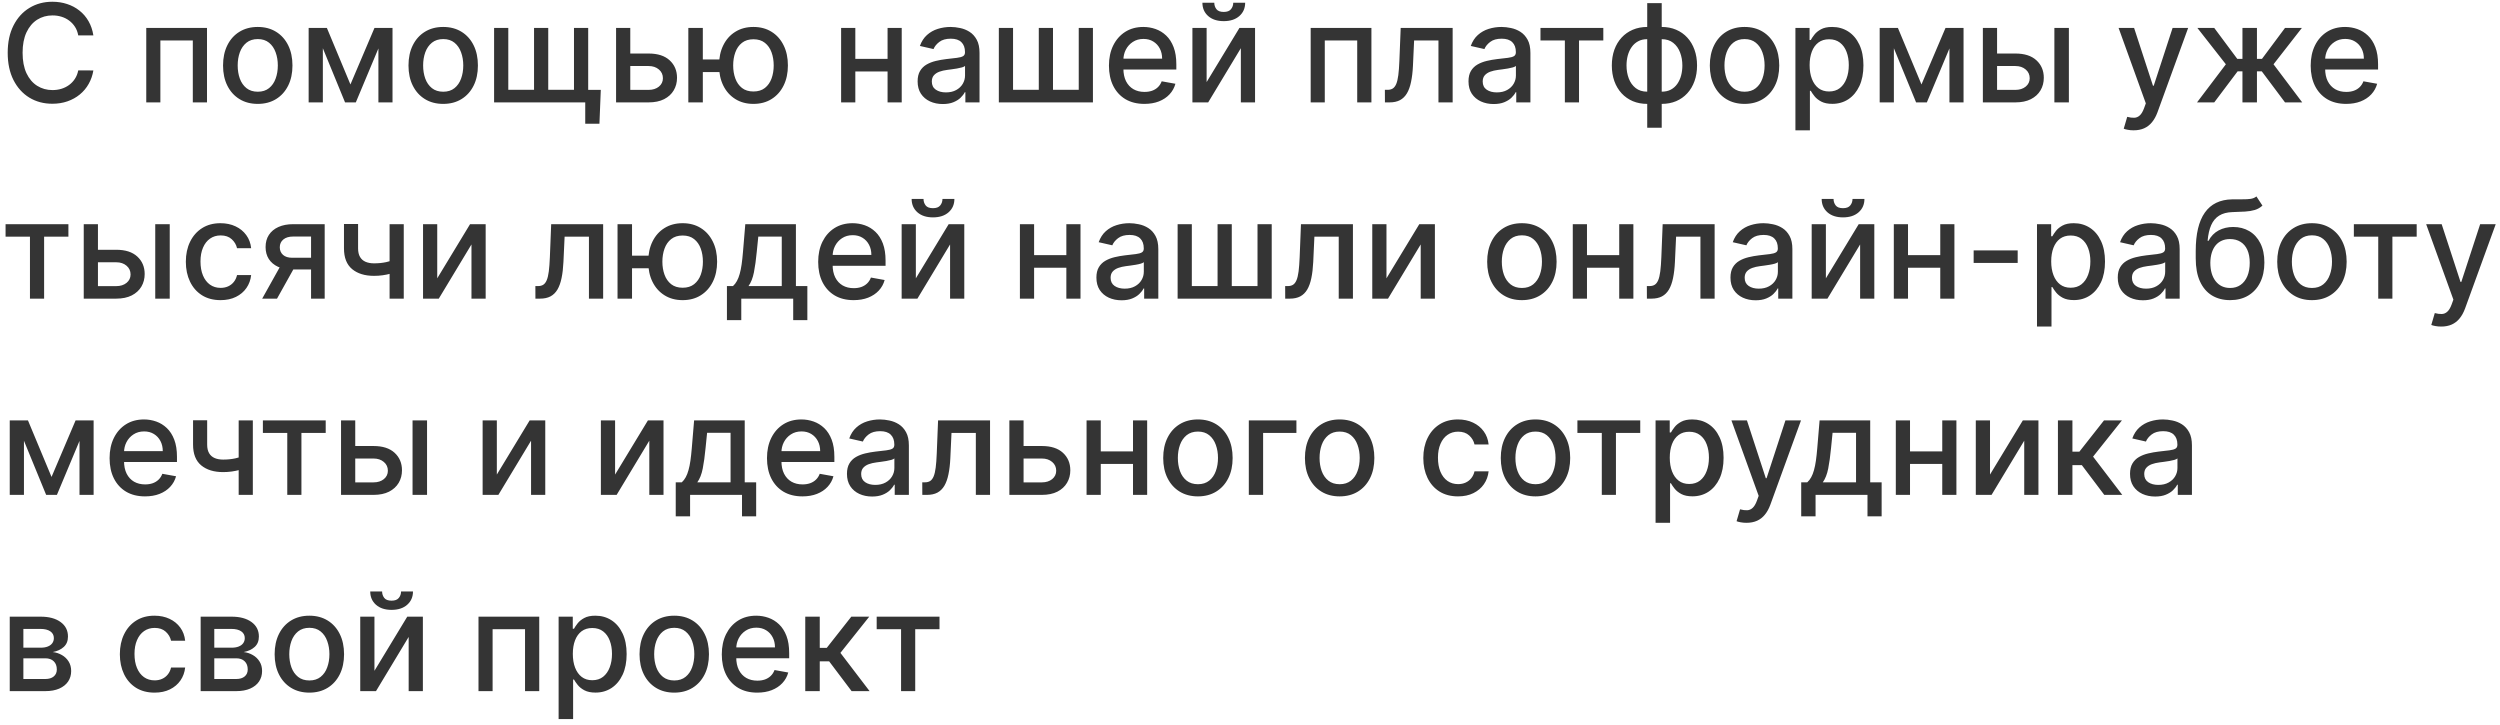 <svg width="293" height="85" viewBox="0 0 293 85" fill="none" xmlns="http://www.w3.org/2000/svg">
<path d="M10.943 4.148H9.17C9.102 3.769 8.975 3.436 8.79 3.148C8.604 2.86 8.377 2.616 8.108 2.415C7.839 2.214 7.538 2.062 7.205 1.96C6.875 1.858 6.525 1.807 6.153 1.807C5.483 1.807 4.883 1.975 4.352 2.312C3.826 2.65 3.409 3.144 3.102 3.795C2.799 4.447 2.648 5.242 2.648 6.182C2.648 7.129 2.799 7.928 3.102 8.58C3.409 9.231 3.828 9.723 4.358 10.057C4.888 10.39 5.485 10.557 6.148 10.557C6.515 10.557 6.864 10.508 7.193 10.409C7.527 10.307 7.828 10.157 8.097 9.96C8.366 9.763 8.593 9.523 8.778 9.239C8.968 8.951 9.098 8.621 9.17 8.25L10.943 8.256C10.848 8.828 10.665 9.354 10.392 9.835C10.123 10.312 9.777 10.725 9.352 11.074C8.932 11.419 8.451 11.686 7.909 11.875C7.367 12.064 6.777 12.159 6.136 12.159C5.129 12.159 4.231 11.921 3.443 11.443C2.655 10.962 2.034 10.275 1.58 9.381C1.129 8.487 0.903 7.42 0.903 6.182C0.903 4.939 1.131 3.873 1.585 2.983C2.04 2.089 2.661 1.403 3.449 0.926C4.237 0.445 5.133 0.205 6.136 0.205C6.754 0.205 7.33 0.294 7.864 0.472C8.402 0.646 8.884 0.903 9.312 1.244C9.741 1.581 10.095 1.994 10.375 2.483C10.655 2.968 10.845 3.523 10.943 4.148ZM17.142 12V3.273H24.261V12H22.597V4.739H18.796V12H17.142ZM30.209 12.176C29.391 12.176 28.677 11.989 28.067 11.614C27.457 11.239 26.983 10.714 26.646 10.04C26.309 9.366 26.141 8.578 26.141 7.676C26.141 6.771 26.309 5.979 26.646 5.301C26.983 4.623 27.457 4.097 28.067 3.722C28.677 3.347 29.391 3.159 30.209 3.159C31.027 3.159 31.741 3.347 32.351 3.722C32.961 4.097 33.434 4.623 33.771 5.301C34.108 5.979 34.277 6.771 34.277 7.676C34.277 8.578 34.108 9.366 33.771 10.04C33.434 10.714 32.961 11.239 32.351 11.614C31.741 11.989 31.027 12.176 30.209 12.176ZM30.215 10.75C30.745 10.75 31.184 10.61 31.533 10.329C31.881 10.049 32.139 9.676 32.305 9.21C32.476 8.744 32.561 8.231 32.561 7.67C32.561 7.114 32.476 6.602 32.305 6.136C32.139 5.667 31.881 5.29 31.533 5.006C31.184 4.722 30.745 4.58 30.215 4.58C29.68 4.58 29.237 4.722 28.885 5.006C28.537 5.29 28.277 5.667 28.107 6.136C27.94 6.602 27.857 7.114 27.857 7.67C27.857 8.231 27.94 8.744 28.107 9.21C28.277 9.676 28.537 10.049 28.885 10.329C29.237 10.61 29.68 10.75 30.215 10.75ZM41.071 9.898L43.889 3.273H45.355L41.702 12H40.44L36.861 3.273H38.31L41.071 9.898ZM37.838 3.273V12H36.173V3.273H37.838ZM44.349 12V3.273H46.003V12H44.349ZM51.943 12.176C51.125 12.176 50.411 11.989 49.801 11.614C49.191 11.239 48.718 10.714 48.381 10.04C48.044 9.366 47.875 8.578 47.875 7.676C47.875 6.771 48.044 5.979 48.381 5.301C48.718 4.623 49.191 4.097 49.801 3.722C50.411 3.347 51.125 3.159 51.943 3.159C52.761 3.159 53.475 3.347 54.085 3.722C54.695 4.097 55.169 4.623 55.506 5.301C55.843 5.979 56.011 6.771 56.011 7.676C56.011 8.578 55.843 9.366 55.506 10.04C55.169 10.714 54.695 11.239 54.085 11.614C53.475 11.989 52.761 12.176 51.943 12.176ZM51.949 10.75C52.479 10.75 52.919 10.61 53.267 10.329C53.615 10.049 53.873 9.676 54.04 9.21C54.21 8.744 54.295 8.231 54.295 7.67C54.295 7.114 54.21 6.602 54.04 6.136C53.873 5.667 53.615 5.29 53.267 5.006C52.919 4.722 52.479 4.58 51.949 4.58C51.415 4.58 50.972 4.722 50.619 5.006C50.271 5.29 50.011 5.667 49.841 6.136C49.674 6.602 49.591 7.114 49.591 7.67C49.591 8.231 49.674 8.744 49.841 9.21C50.011 9.676 50.271 10.049 50.619 10.329C50.972 10.61 51.415 10.75 51.949 10.75ZM70.413 10.534L70.254 14.5H68.59V12H67.504V10.534H70.413ZM57.908 3.273H59.572V10.528H62.59V3.273H64.254V10.528H67.271V3.273H68.936V12H57.908V3.273ZM73.483 6.273H76.017C77.085 6.273 77.907 6.538 78.483 7.068C79.059 7.598 79.347 8.282 79.347 9.119C79.347 9.665 79.218 10.155 78.96 10.591C78.703 11.027 78.326 11.371 77.829 11.625C77.333 11.875 76.729 12 76.017 12H72.204V3.273H73.869V10.534H76.017C76.506 10.534 76.907 10.407 77.222 10.153C77.536 9.896 77.693 9.568 77.693 9.17C77.693 8.75 77.536 8.407 77.222 8.142C76.907 7.873 76.506 7.739 76.017 7.739H73.483V6.273ZM85.644 6.966V8.443H80.99V6.966H85.644ZM82.371 3.273V12H80.672V3.273H82.371ZM88.303 12.176C87.492 12.176 86.784 11.987 86.178 11.608C85.572 11.229 85.102 10.703 84.769 10.028C84.435 9.35 84.269 8.564 84.269 7.67C84.269 6.769 84.435 5.981 84.769 5.307C85.102 4.629 85.572 4.102 86.178 3.727C86.784 3.348 87.492 3.159 88.303 3.159C89.117 3.159 89.825 3.348 90.428 3.727C91.034 4.102 91.503 4.629 91.837 5.307C92.174 5.981 92.342 6.769 92.342 7.67C92.342 8.564 92.174 9.35 91.837 10.028C91.503 10.703 91.034 11.229 90.428 11.608C89.825 11.987 89.117 12.176 88.303 12.176ZM88.303 10.722C88.852 10.722 89.301 10.583 89.649 10.307C90.001 10.027 90.261 9.655 90.428 9.193C90.594 8.731 90.678 8.223 90.678 7.67C90.678 7.114 90.594 6.604 90.428 6.142C90.261 5.676 90.001 5.303 89.649 5.023C89.301 4.742 88.852 4.602 88.303 4.602C87.757 4.602 87.308 4.742 86.956 5.023C86.604 5.303 86.344 5.676 86.178 6.142C86.011 6.604 85.928 7.114 85.928 7.67C85.928 8.223 86.011 8.731 86.178 9.193C86.344 9.655 86.604 10.027 86.956 10.307C87.308 10.583 87.757 10.722 88.303 10.722ZM104.494 6.903V8.375H99.767V6.903H104.494ZM100.244 3.273V12H98.579V3.273H100.244ZM105.682 3.273V12H104.023V3.273H105.682ZM110.494 12.193C109.941 12.193 109.441 12.091 108.994 11.886C108.547 11.678 108.193 11.377 107.932 10.983C107.674 10.589 107.545 10.106 107.545 9.534C107.545 9.042 107.64 8.636 107.83 8.318C108.019 8 108.275 7.748 108.597 7.562C108.919 7.377 109.278 7.237 109.676 7.142C110.074 7.047 110.479 6.975 110.892 6.926C111.415 6.866 111.839 6.816 112.165 6.778C112.491 6.737 112.727 6.67 112.875 6.58C113.023 6.489 113.097 6.341 113.097 6.136V6.097C113.097 5.6 112.956 5.216 112.676 4.943C112.4 4.67 111.987 4.534 111.438 4.534C110.866 4.534 110.415 4.661 110.085 4.915C109.759 5.165 109.534 5.443 109.409 5.75L107.812 5.386C108.002 4.856 108.278 4.428 108.642 4.102C109.009 3.773 109.432 3.534 109.909 3.386C110.386 3.235 110.888 3.159 111.415 3.159C111.763 3.159 112.133 3.201 112.523 3.284C112.917 3.364 113.284 3.511 113.625 3.727C113.97 3.943 114.252 4.252 114.472 4.653C114.691 5.051 114.801 5.568 114.801 6.205V12H113.142V10.807H113.074C112.964 11.027 112.799 11.242 112.58 11.454C112.36 11.667 112.078 11.843 111.733 11.983C111.388 12.123 110.975 12.193 110.494 12.193ZM110.864 10.829C111.333 10.829 111.735 10.737 112.068 10.551C112.405 10.366 112.661 10.123 112.835 9.824C113.013 9.521 113.102 9.197 113.102 8.852V7.727C113.042 7.788 112.924 7.845 112.75 7.898C112.58 7.947 112.384 7.991 112.165 8.028C111.945 8.062 111.731 8.095 111.523 8.125C111.314 8.152 111.14 8.174 111 8.193C110.67 8.235 110.369 8.305 110.097 8.403C109.828 8.502 109.612 8.644 109.449 8.83C109.29 9.011 109.21 9.254 109.21 9.557C109.21 9.977 109.366 10.296 109.676 10.511C109.987 10.723 110.383 10.829 110.864 10.829ZM117.064 3.273H118.729V10.528H121.746V3.273H123.411V10.528H126.428V3.273H128.092V12H117.064V3.273ZM134.122 12.176C133.262 12.176 132.522 11.992 131.901 11.625C131.283 11.254 130.806 10.733 130.469 10.062C130.135 9.388 129.969 8.598 129.969 7.693C129.969 6.799 130.135 6.011 130.469 5.33C130.806 4.648 131.276 4.116 131.878 3.733C132.484 3.35 133.192 3.159 134.003 3.159C134.495 3.159 134.973 3.241 135.435 3.403C135.897 3.566 136.312 3.822 136.679 4.17C137.046 4.519 137.336 4.972 137.548 5.528C137.76 6.081 137.866 6.754 137.866 7.545V8.148H130.929V6.875H136.202C136.202 6.428 136.111 6.032 135.929 5.688C135.747 5.339 135.491 5.064 135.162 4.864C134.836 4.663 134.454 4.562 134.014 4.562C133.537 4.562 133.12 4.68 132.764 4.915C132.412 5.146 132.139 5.449 131.946 5.824C131.757 6.195 131.662 6.598 131.662 7.034V8.028C131.662 8.612 131.764 9.108 131.969 9.517C132.177 9.926 132.467 10.239 132.838 10.454C133.209 10.667 133.643 10.773 134.139 10.773C134.461 10.773 134.755 10.727 135.02 10.636C135.285 10.542 135.514 10.402 135.707 10.216C135.901 10.03 136.048 9.801 136.151 9.528L137.759 9.818C137.63 10.292 137.399 10.706 137.065 11.062C136.736 11.415 136.321 11.689 135.821 11.886C135.325 12.079 134.759 12.176 134.122 12.176ZM141.416 9.619L145.263 3.273H147.092V12H145.428V5.648L141.598 12H139.751V3.273H141.416V9.619ZM144.536 0.318H145.933C145.933 0.958 145.706 1.479 145.251 1.881C144.801 2.278 144.191 2.477 143.422 2.477C142.657 2.477 142.049 2.278 141.598 1.881C141.147 1.479 140.922 0.958 140.922 0.318H142.314C142.314 0.602 142.397 0.854 142.564 1.074C142.731 1.29 143.017 1.398 143.422 1.398C143.82 1.398 144.104 1.29 144.274 1.074C144.448 0.858 144.536 0.606 144.536 0.318ZM153.611 12V3.273H160.73V12H159.065V4.739H155.264V12H153.611ZM162.314 12L162.308 10.528H162.621C162.863 10.528 163.066 10.477 163.229 10.375C163.395 10.269 163.532 10.091 163.638 9.841C163.744 9.591 163.825 9.246 163.882 8.807C163.939 8.364 163.981 7.807 164.007 7.136L164.161 3.273H170.251V12H168.587V4.739H165.734L165.598 7.705C165.564 8.424 165.49 9.053 165.376 9.591C165.267 10.129 165.106 10.578 164.893 10.938C164.681 11.294 164.409 11.561 164.075 11.739C163.742 11.913 163.337 12 162.859 12H162.314ZM175.057 12.193C174.504 12.193 174.004 12.091 173.557 11.886C173.11 11.678 172.756 11.377 172.494 10.983C172.237 10.589 172.108 10.106 172.108 9.534C172.108 9.042 172.203 8.636 172.392 8.318C172.581 8 172.837 7.748 173.159 7.562C173.481 7.377 173.841 7.237 174.239 7.142C174.636 7.047 175.042 6.975 175.455 6.926C175.977 6.866 176.402 6.816 176.727 6.778C177.053 6.737 177.29 6.67 177.438 6.58C177.585 6.489 177.659 6.341 177.659 6.136V6.097C177.659 5.6 177.519 5.216 177.239 4.943C176.962 4.67 176.549 4.534 176 4.534C175.428 4.534 174.977 4.661 174.648 4.915C174.322 5.165 174.097 5.443 173.972 5.75L172.375 5.386C172.564 4.856 172.841 4.428 173.205 4.102C173.572 3.773 173.994 3.534 174.472 3.386C174.949 3.235 175.451 3.159 175.977 3.159C176.326 3.159 176.695 3.201 177.085 3.284C177.479 3.364 177.847 3.511 178.188 3.727C178.532 3.943 178.814 4.252 179.034 4.653C179.254 5.051 179.364 5.568 179.364 6.205V12H177.705V10.807H177.636C177.527 11.027 177.362 11.242 177.142 11.454C176.922 11.667 176.64 11.843 176.295 11.983C175.951 12.123 175.538 12.193 175.057 12.193ZM175.426 10.829C175.896 10.829 176.297 10.737 176.631 10.551C176.968 10.366 177.223 10.123 177.398 9.824C177.576 9.521 177.665 9.197 177.665 8.852V7.727C177.604 7.788 177.487 7.845 177.312 7.898C177.142 7.947 176.947 7.991 176.727 8.028C176.508 8.062 176.294 8.095 176.085 8.125C175.877 8.152 175.703 8.174 175.562 8.193C175.233 8.235 174.932 8.305 174.659 8.403C174.39 8.502 174.174 8.644 174.011 8.83C173.852 9.011 173.773 9.254 173.773 9.557C173.773 9.977 173.928 10.296 174.239 10.511C174.549 10.723 174.945 10.829 175.426 10.829ZM180.544 4.739V3.273H187.908V4.739H185.061V12H183.402V4.739H180.544ZM193.054 14.972V0.364H194.753V14.972H193.054ZM193.054 12.176C192.437 12.176 191.874 12.07 191.366 11.858C190.859 11.642 190.421 11.335 190.054 10.938C189.687 10.54 189.402 10.064 189.202 9.511C189.005 8.958 188.906 8.347 188.906 7.676C188.906 6.998 189.005 6.383 189.202 5.83C189.402 5.277 189.687 4.801 190.054 4.403C190.421 4.006 190.859 3.699 191.366 3.483C191.874 3.267 192.437 3.159 193.054 3.159H193.474V12.176H193.054ZM193.054 10.744H193.293V4.591H193.054C192.645 4.591 192.289 4.674 191.986 4.841C191.683 5.004 191.431 5.229 191.23 5.517C191.029 5.801 190.878 6.129 190.776 6.5C190.677 6.871 190.628 7.263 190.628 7.676C190.628 8.229 190.717 8.739 190.895 9.205C191.073 9.667 191.342 10.04 191.702 10.324C192.062 10.604 192.512 10.744 193.054 10.744ZM194.753 12.176H194.327V3.159H194.753C195.37 3.159 195.933 3.267 196.44 3.483C196.948 3.699 197.384 4.006 197.747 4.403C198.115 4.801 198.397 5.277 198.594 5.83C198.795 6.383 198.895 6.998 198.895 7.676C198.895 8.347 198.795 8.958 198.594 9.511C198.397 10.064 198.115 10.54 197.747 10.938C197.384 11.335 196.948 11.642 196.44 11.858C195.933 12.07 195.37 12.176 194.753 12.176ZM194.753 10.744C195.162 10.744 195.518 10.665 195.821 10.506C196.124 10.343 196.376 10.119 196.577 9.835C196.777 9.547 196.927 9.22 197.026 8.852C197.124 8.481 197.173 8.089 197.173 7.676C197.173 7.127 197.084 6.619 196.906 6.153C196.732 5.684 196.465 5.307 196.105 5.023C195.745 4.735 195.295 4.591 194.753 4.591H194.509V10.744H194.753ZM204.459 12.176C203.641 12.176 202.927 11.989 202.317 11.614C201.707 11.239 201.233 10.714 200.896 10.04C200.559 9.366 200.391 8.578 200.391 7.676C200.391 6.771 200.559 5.979 200.896 5.301C201.233 4.623 201.707 4.097 202.317 3.722C202.927 3.347 203.641 3.159 204.459 3.159C205.277 3.159 205.991 3.347 206.601 3.722C207.211 4.097 207.684 4.623 208.021 5.301C208.358 5.979 208.527 6.771 208.527 7.676C208.527 8.578 208.358 9.366 208.021 10.04C207.684 10.714 207.211 11.239 206.601 11.614C205.991 11.989 205.277 12.176 204.459 12.176ZM204.464 10.75C204.995 10.75 205.434 10.61 205.783 10.329C206.131 10.049 206.389 9.676 206.555 9.21C206.726 8.744 206.811 8.231 206.811 7.67C206.811 7.114 206.726 6.602 206.555 6.136C206.389 5.667 206.131 5.29 205.783 5.006C205.434 4.722 204.995 4.58 204.464 4.58C203.93 4.58 203.487 4.722 203.135 5.006C202.786 5.29 202.527 5.667 202.357 6.136C202.19 6.602 202.107 7.114 202.107 7.67C202.107 8.231 202.19 8.744 202.357 9.21C202.527 9.676 202.786 10.049 203.135 10.329C203.487 10.61 203.93 10.75 204.464 10.75ZM210.423 15.273V3.273H212.082V4.688H212.224C212.323 4.506 212.465 4.295 212.651 4.057C212.836 3.818 213.094 3.61 213.423 3.432C213.753 3.25 214.188 3.159 214.73 3.159C215.435 3.159 216.063 3.337 216.616 3.693C217.17 4.049 217.603 4.562 217.918 5.233C218.236 5.903 218.395 6.71 218.395 7.653C218.395 8.597 218.238 9.405 217.923 10.079C217.609 10.75 217.177 11.267 216.628 11.631C216.079 11.991 215.452 12.171 214.747 12.171C214.217 12.171 213.783 12.081 213.446 11.903C213.113 11.725 212.851 11.517 212.662 11.278C212.473 11.04 212.327 10.828 212.224 10.642H212.122V15.273H210.423ZM212.088 7.636C212.088 8.25 212.177 8.788 212.355 9.25C212.533 9.712 212.791 10.074 213.128 10.335C213.465 10.593 213.878 10.722 214.366 10.722C214.874 10.722 215.298 10.587 215.639 10.318C215.98 10.046 216.238 9.676 216.412 9.21C216.59 8.744 216.679 8.22 216.679 7.636C216.679 7.061 216.592 6.544 216.418 6.085C216.247 5.627 215.99 5.265 215.645 5C215.304 4.735 214.878 4.602 214.366 4.602C213.874 4.602 213.457 4.729 213.116 4.983C212.779 5.237 212.524 5.591 212.349 6.045C212.175 6.5 212.088 7.03 212.088 7.636ZM225.196 9.898L228.014 3.273H229.48L225.827 12H224.565L220.986 3.273H222.435L225.196 9.898ZM221.963 3.273V12H220.298V3.273H221.963ZM228.474 12V3.273H230.128V12H228.474ZM233.67 6.273H236.205C237.273 6.273 238.095 6.538 238.67 7.068C239.246 7.598 239.534 8.282 239.534 9.119C239.534 9.665 239.405 10.155 239.148 10.591C238.89 11.027 238.513 11.371 238.017 11.625C237.521 11.875 236.917 12 236.205 12H232.392V3.273H234.057V10.534H236.205C236.693 10.534 237.095 10.407 237.409 10.153C237.723 9.896 237.881 9.568 237.881 9.17C237.881 8.75 237.723 8.407 237.409 8.142C237.095 7.873 236.693 7.739 236.205 7.739H233.67V6.273ZM240.773 12V3.273H242.472V12H240.773ZM250.06 15.273C249.806 15.273 249.575 15.252 249.366 15.21C249.158 15.172 249.003 15.131 248.901 15.085L249.31 13.693C249.62 13.777 249.897 13.812 250.139 13.801C250.382 13.79 250.596 13.699 250.781 13.528C250.971 13.358 251.137 13.079 251.281 12.693L251.491 12.114L248.298 3.273H250.116L252.327 10.046H252.418L254.628 3.273H256.452L252.855 13.165C252.688 13.619 252.476 14.004 252.219 14.318C251.961 14.636 251.654 14.875 251.298 15.034C250.942 15.193 250.529 15.273 250.06 15.273ZM257.491 12L260.872 7.534L257.531 3.273H259.509L262.207 6.898H262.815V3.273H264.514V6.898H265.105L267.804 3.273H269.781L266.457 7.534L269.821 12H267.804L265.082 8.364H264.514V12H262.815V8.364H262.247L259.509 12H257.491ZM274.966 12.176C274.106 12.176 273.366 11.992 272.744 11.625C272.127 11.254 271.65 10.733 271.312 10.062C270.979 9.388 270.812 8.598 270.812 7.693C270.812 6.799 270.979 6.011 271.312 5.33C271.65 4.648 272.119 4.116 272.722 3.733C273.328 3.35 274.036 3.159 274.847 3.159C275.339 3.159 275.816 3.241 276.278 3.403C276.741 3.566 277.155 3.822 277.523 4.17C277.89 4.519 278.18 4.972 278.392 5.528C278.604 6.081 278.71 6.754 278.71 7.545V8.148H271.773V6.875H277.045C277.045 6.428 276.955 6.032 276.773 5.688C276.591 5.339 276.335 5.064 276.006 4.864C275.68 4.663 275.297 4.562 274.858 4.562C274.381 4.562 273.964 4.68 273.608 4.915C273.256 5.146 272.983 5.449 272.79 5.824C272.6 6.195 272.506 6.598 272.506 7.034V8.028C272.506 8.612 272.608 9.108 272.812 9.517C273.021 9.926 273.311 10.239 273.682 10.454C274.053 10.667 274.487 10.773 274.983 10.773C275.305 10.773 275.598 10.727 275.864 10.636C276.129 10.542 276.358 10.402 276.551 10.216C276.744 10.03 276.892 9.801 276.994 9.528L278.602 9.818C278.473 10.292 278.242 10.706 277.909 11.062C277.58 11.415 277.165 11.689 276.665 11.886C276.169 12.079 275.602 12.176 274.966 12.176ZM0.653 27.739V26.273H8.017V27.739H5.17V35H3.511V27.739H0.653ZM11.092 29.273H13.626C14.695 29.273 15.517 29.538 16.092 30.068C16.668 30.599 16.956 31.282 16.956 32.119C16.956 32.665 16.827 33.155 16.57 33.591C16.312 34.026 15.935 34.371 15.439 34.625C14.943 34.875 14.338 35 13.626 35H9.814V26.273H11.479V33.534H13.626C14.115 33.534 14.517 33.407 14.831 33.153C15.145 32.896 15.303 32.568 15.303 32.17C15.303 31.75 15.145 31.407 14.831 31.142C14.517 30.873 14.115 30.739 13.626 30.739H11.092V29.273ZM18.195 35V26.273H19.893V35H18.195ZM25.849 35.176C25.005 35.176 24.277 34.985 23.668 34.602C23.062 34.216 22.596 33.684 22.27 33.006C21.944 32.328 21.781 31.551 21.781 30.676C21.781 29.79 21.948 29.008 22.281 28.329C22.615 27.648 23.084 27.116 23.69 26.733C24.296 26.35 25.01 26.159 25.832 26.159C26.495 26.159 27.086 26.282 27.605 26.528C28.124 26.771 28.543 27.112 28.861 27.551C29.183 27.991 29.374 28.504 29.435 29.091H27.781C27.69 28.682 27.482 28.329 27.156 28.034C26.834 27.739 26.402 27.591 25.861 27.591C25.387 27.591 24.973 27.716 24.616 27.966C24.264 28.212 23.99 28.564 23.793 29.023C23.596 29.477 23.497 30.015 23.497 30.636C23.497 31.273 23.594 31.822 23.787 32.284C23.98 32.746 24.253 33.104 24.605 33.358C24.961 33.612 25.38 33.739 25.861 33.739C26.183 33.739 26.474 33.68 26.736 33.562C27.001 33.441 27.223 33.269 27.401 33.045C27.582 32.822 27.709 32.553 27.781 32.239H29.435C29.374 32.803 29.19 33.307 28.884 33.75C28.577 34.193 28.166 34.542 27.651 34.795C27.139 35.049 26.539 35.176 25.849 35.176ZM36.456 35V27.722H34.365C33.869 27.722 33.483 27.837 33.206 28.068C32.929 28.299 32.791 28.602 32.791 28.977C32.791 29.349 32.918 29.648 33.172 29.875C33.429 30.099 33.789 30.21 34.251 30.21H36.95V31.585H34.251C33.608 31.585 33.051 31.479 32.581 31.267C32.115 31.051 31.755 30.746 31.501 30.352C31.251 29.958 31.126 29.492 31.126 28.954C31.126 28.405 31.255 27.932 31.513 27.534C31.774 27.133 32.147 26.822 32.632 26.602C33.121 26.383 33.698 26.273 34.365 26.273H38.053V35H36.456ZM30.729 35L33.189 30.591H34.928L32.467 35H30.729ZM47.32 26.273V35H45.66V26.273H47.32ZM46.598 30.324V31.79C46.337 31.896 46.06 31.991 45.769 32.074C45.477 32.153 45.17 32.216 44.848 32.261C44.526 32.307 44.191 32.33 43.842 32.33C42.763 32.33 41.905 32.066 41.269 31.54C40.632 31.009 40.314 30.199 40.314 29.108V26.256H41.967V29.108C41.967 29.521 42.043 29.856 42.195 30.114C42.346 30.371 42.562 30.561 42.842 30.682C43.123 30.803 43.456 30.864 43.842 30.864C44.354 30.864 44.825 30.816 45.257 30.722C45.693 30.623 46.14 30.491 46.598 30.324ZM51.244 32.619L55.091 26.273H56.92V35H55.256V28.648L51.426 35H49.58V26.273H51.244V32.619ZM62.751 35L62.746 33.528H63.058C63.301 33.528 63.503 33.477 63.666 33.375C63.833 33.269 63.969 33.091 64.075 32.841C64.181 32.591 64.263 32.246 64.32 31.807C64.376 31.364 64.418 30.807 64.445 30.136L64.598 26.273H70.689V35H69.024V27.739H66.172L66.035 30.704C66.001 31.424 65.928 32.053 65.814 32.591C65.704 33.129 65.543 33.578 65.331 33.938C65.119 34.294 64.846 34.561 64.513 34.739C64.18 34.913 63.774 35 63.297 35H62.751ZM77.347 29.966V31.443H72.693V29.966H77.347ZM74.074 26.273V35H72.375V26.273H74.074ZM80.006 35.176C79.195 35.176 78.487 34.987 77.881 34.608C77.275 34.229 76.805 33.703 76.472 33.028C76.138 32.35 75.972 31.564 75.972 30.671C75.972 29.769 76.138 28.981 76.472 28.307C76.805 27.629 77.275 27.102 77.881 26.727C78.487 26.349 79.195 26.159 80.006 26.159C80.82 26.159 81.528 26.349 82.131 26.727C82.737 27.102 83.206 27.629 83.54 28.307C83.877 28.981 84.046 29.769 84.046 30.671C84.046 31.564 83.877 32.35 83.54 33.028C83.206 33.703 82.737 34.229 82.131 34.608C81.528 34.987 80.82 35.176 80.006 35.176ZM80.006 33.722C80.555 33.722 81.004 33.583 81.352 33.307C81.704 33.026 81.964 32.655 82.131 32.193C82.297 31.731 82.381 31.224 82.381 30.671C82.381 30.114 82.297 29.604 82.131 29.142C81.964 28.676 81.704 28.303 81.352 28.023C81.004 27.742 80.555 27.602 80.006 27.602C79.46 27.602 79.011 27.742 78.659 28.023C78.307 28.303 78.047 28.676 77.881 29.142C77.714 29.604 77.631 30.114 77.631 30.671C77.631 31.224 77.714 31.731 77.881 32.193C78.047 32.655 78.307 33.026 78.659 33.307C79.011 33.583 79.46 33.722 80.006 33.722ZM85.196 37.517V33.528H85.906C86.088 33.362 86.242 33.163 86.367 32.932C86.495 32.701 86.603 32.426 86.69 32.108C86.781 31.79 86.857 31.419 86.918 30.994C86.978 30.566 87.031 30.078 87.077 29.528L87.349 26.273H93.281V33.528H94.622V37.517H92.963V35H86.878V37.517H85.196ZM87.724 33.528H91.622V27.727H88.872L88.69 29.528C88.603 30.445 88.493 31.241 88.361 31.915C88.228 32.585 88.016 33.123 87.724 33.528ZM100.044 35.176C99.184 35.176 98.444 34.992 97.822 34.625C97.205 34.254 96.728 33.733 96.391 33.062C96.057 32.388 95.891 31.599 95.891 30.693C95.891 29.799 96.057 29.011 96.391 28.329C96.728 27.648 97.197 27.116 97.8 26.733C98.406 26.35 99.114 26.159 99.925 26.159C100.417 26.159 100.894 26.241 101.357 26.403C101.819 26.566 102.233 26.822 102.601 27.171C102.968 27.519 103.258 27.972 103.47 28.528C103.682 29.081 103.788 29.754 103.788 30.546V31.148H96.851V29.875H102.124C102.124 29.428 102.033 29.032 101.851 28.688C101.669 28.339 101.413 28.064 101.084 27.864C100.758 27.663 100.375 27.562 99.936 27.562C99.459 27.562 99.042 27.68 98.686 27.915C98.334 28.146 98.061 28.449 97.868 28.824C97.678 29.195 97.584 29.599 97.584 30.034V31.028C97.584 31.612 97.686 32.108 97.891 32.517C98.099 32.926 98.389 33.239 98.76 33.455C99.131 33.667 99.565 33.773 100.061 33.773C100.383 33.773 100.677 33.727 100.942 33.636C101.207 33.542 101.436 33.401 101.629 33.216C101.822 33.03 101.97 32.801 102.072 32.528L103.68 32.818C103.552 33.292 103.321 33.706 102.987 34.062C102.658 34.415 102.243 34.689 101.743 34.886C101.247 35.08 100.68 35.176 100.044 35.176ZM107.338 32.619L111.185 26.273H113.014V35H111.349V28.648L107.52 35H105.673V26.273H107.338V32.619ZM110.457 23.318H111.855C111.855 23.958 111.628 24.479 111.173 24.881C110.723 25.278 110.113 25.477 109.344 25.477C108.579 25.477 107.971 25.278 107.52 24.881C107.069 24.479 106.844 23.958 106.844 23.318H108.236C108.236 23.602 108.319 23.854 108.486 24.074C108.652 24.29 108.938 24.398 109.344 24.398C109.741 24.398 110.026 24.29 110.196 24.074C110.37 23.858 110.457 23.606 110.457 23.318ZM125.447 29.903V31.375H120.72V29.903H125.447ZM121.197 26.273V35H119.533V26.273H121.197ZM126.635 26.273V35H124.976V26.273H126.635ZM131.447 35.193C130.894 35.193 130.394 35.091 129.947 34.886C129.5 34.678 129.146 34.377 128.885 33.983C128.627 33.589 128.499 33.106 128.499 32.534C128.499 32.042 128.593 31.636 128.783 31.318C128.972 31 129.228 30.748 129.55 30.562C129.872 30.377 130.232 30.237 130.629 30.142C131.027 30.047 131.432 29.975 131.845 29.926C132.368 29.866 132.792 29.816 133.118 29.778C133.444 29.737 133.68 29.671 133.828 29.579C133.976 29.489 134.05 29.341 134.05 29.136V29.097C134.05 28.6 133.91 28.216 133.629 27.943C133.353 27.671 132.94 27.534 132.391 27.534C131.819 27.534 131.368 27.661 131.038 27.915C130.713 28.165 130.487 28.443 130.362 28.75L128.766 28.386C128.955 27.856 129.232 27.428 129.595 27.102C129.963 26.773 130.385 26.534 130.862 26.386C131.339 26.235 131.841 26.159 132.368 26.159C132.716 26.159 133.086 26.201 133.476 26.284C133.87 26.364 134.237 26.511 134.578 26.727C134.923 26.943 135.205 27.252 135.425 27.653C135.644 28.051 135.754 28.568 135.754 29.204V35H134.095V33.807H134.027C133.917 34.026 133.752 34.242 133.533 34.455C133.313 34.667 133.031 34.843 132.686 34.983C132.341 35.123 131.929 35.193 131.447 35.193ZM131.817 33.83C132.286 33.83 132.688 33.737 133.021 33.551C133.358 33.365 133.614 33.123 133.788 32.824C133.966 32.521 134.055 32.197 134.055 31.852V30.727C133.995 30.788 133.877 30.845 133.703 30.898C133.533 30.947 133.338 30.991 133.118 31.028C132.898 31.062 132.684 31.095 132.476 31.125C132.268 31.151 132.093 31.174 131.953 31.193C131.624 31.235 131.322 31.305 131.05 31.403C130.781 31.502 130.565 31.644 130.402 31.829C130.243 32.011 130.163 32.254 130.163 32.557C130.163 32.977 130.319 33.295 130.629 33.511C130.94 33.724 131.336 33.83 131.817 33.83ZM138.017 26.273H139.682V33.528H142.699V26.273H144.364V33.528H147.381V26.273H149.045V35H138.017V26.273ZM150.626 35L150.621 33.528H150.933C151.176 33.528 151.378 33.477 151.541 33.375C151.708 33.269 151.844 33.091 151.95 32.841C152.056 32.591 152.138 32.246 152.195 31.807C152.251 31.364 152.293 30.807 152.32 30.136L152.473 26.273H158.564V35H156.899V27.739H154.047L153.911 30.704C153.876 31.424 153.803 32.053 153.689 32.591C153.579 33.129 153.418 33.578 153.206 33.938C152.994 34.294 152.721 34.561 152.388 34.739C152.054 34.913 151.649 35 151.172 35H150.626ZM162.494 32.619L166.341 26.273H168.17V35H166.506V28.648L162.676 35H160.83V26.273H162.494V32.619ZM178.365 35.176C177.547 35.176 176.833 34.989 176.223 34.614C175.613 34.239 175.14 33.714 174.803 33.04C174.465 32.365 174.297 31.578 174.297 30.676C174.297 29.771 174.465 28.979 174.803 28.301C175.14 27.623 175.613 27.097 176.223 26.722C176.833 26.347 177.547 26.159 178.365 26.159C179.183 26.159 179.897 26.347 180.507 26.722C181.117 27.097 181.59 27.623 181.928 28.301C182.265 28.979 182.433 29.771 182.433 30.676C182.433 31.578 182.265 32.365 181.928 33.04C181.59 33.714 181.117 34.239 180.507 34.614C179.897 34.989 179.183 35.176 178.365 35.176ZM178.371 33.75C178.901 33.75 179.34 33.61 179.689 33.33C180.037 33.049 180.295 32.676 180.462 32.21C180.632 31.744 180.717 31.231 180.717 30.671C180.717 30.114 180.632 29.602 180.462 29.136C180.295 28.667 180.037 28.29 179.689 28.006C179.34 27.722 178.901 27.579 178.371 27.579C177.837 27.579 177.393 27.722 177.041 28.006C176.693 28.29 176.433 28.667 176.263 29.136C176.096 29.602 176.013 30.114 176.013 30.671C176.013 31.231 176.096 31.744 176.263 32.21C176.433 32.676 176.693 33.049 177.041 33.33C177.393 33.61 177.837 33.75 178.371 33.75ZM190.244 29.903V31.375H185.517V29.903H190.244ZM185.994 26.273V35H184.33V26.273H185.994ZM191.432 26.273V35H189.773V26.273H191.432ZM193.017 35L193.011 33.528H193.324C193.566 33.528 193.769 33.477 193.932 33.375C194.098 33.269 194.235 33.091 194.341 32.841C194.447 32.591 194.528 32.246 194.585 31.807C194.642 31.364 194.684 30.807 194.71 30.136L194.864 26.273H200.955V35H199.29V27.739H196.438L196.301 30.704C196.267 31.424 196.193 32.053 196.08 32.591C195.97 33.129 195.809 33.578 195.597 33.938C195.384 34.294 195.112 34.561 194.778 34.739C194.445 34.913 194.04 35 193.562 35H193.017ZM205.76 35.193C205.207 35.193 204.707 35.091 204.26 34.886C203.813 34.678 203.459 34.377 203.197 33.983C202.94 33.589 202.811 33.106 202.811 32.534C202.811 32.042 202.906 31.636 203.095 31.318C203.285 31 203.54 30.748 203.862 30.562C204.184 30.377 204.544 30.237 204.942 30.142C205.339 30.047 205.745 29.975 206.158 29.926C206.68 29.866 207.105 29.816 207.43 29.778C207.756 29.737 207.993 29.671 208.141 29.579C208.288 29.489 208.362 29.341 208.362 29.136V29.097C208.362 28.6 208.222 28.216 207.942 27.943C207.665 27.671 207.252 27.534 206.703 27.534C206.131 27.534 205.68 27.661 205.351 27.915C205.025 28.165 204.8 28.443 204.675 28.75L203.078 28.386C203.268 27.856 203.544 27.428 203.908 27.102C204.275 26.773 204.697 26.534 205.175 26.386C205.652 26.235 206.154 26.159 206.68 26.159C207.029 26.159 207.398 26.201 207.788 26.284C208.182 26.364 208.55 26.511 208.891 26.727C209.235 26.943 209.518 27.252 209.737 27.653C209.957 28.051 210.067 28.568 210.067 29.204V35H208.408V33.807H208.339C208.23 34.026 208.065 34.242 207.845 34.455C207.625 34.667 207.343 34.843 206.999 34.983C206.654 35.123 206.241 35.193 205.76 35.193ZM206.129 33.83C206.599 33.83 207 33.737 207.334 33.551C207.671 33.365 207.927 33.123 208.101 32.824C208.279 32.521 208.368 32.197 208.368 31.852V30.727C208.307 30.788 208.19 30.845 208.016 30.898C207.845 30.947 207.65 30.991 207.43 31.028C207.211 31.062 206.997 31.095 206.788 31.125C206.58 31.151 206.406 31.174 206.266 31.193C205.936 31.235 205.635 31.305 205.362 31.403C205.093 31.502 204.877 31.644 204.714 31.829C204.555 32.011 204.476 32.254 204.476 32.557C204.476 32.977 204.631 33.295 204.942 33.511C205.252 33.724 205.648 33.83 206.129 33.83ZM213.994 32.619L217.841 26.273H219.67V35H218.006V28.648L214.176 35H212.33V26.273H213.994V32.619ZM217.114 23.318H218.511C218.511 23.958 218.284 24.479 217.83 24.881C217.379 25.278 216.769 25.477 216 25.477C215.235 25.477 214.627 25.278 214.176 24.881C213.725 24.479 213.5 23.958 213.5 23.318H214.892C214.892 23.602 214.975 23.854 215.142 24.074C215.309 24.29 215.595 24.398 216 24.398C216.398 24.398 216.682 24.29 216.852 24.074C217.027 23.858 217.114 23.606 217.114 23.318ZM227.869 29.903V31.375H223.142V29.903H227.869ZM223.619 26.273V35H221.955V26.273H223.619ZM229.057 26.273V35H227.398V26.273H229.057ZM236.472 29.347V30.818H231.312V29.347H236.472ZM238.736 38.273V26.273H240.395V27.688H240.537C240.635 27.506 240.777 27.296 240.963 27.057C241.149 26.818 241.406 26.61 241.736 26.432C242.065 26.25 242.501 26.159 243.043 26.159C243.747 26.159 244.376 26.337 244.929 26.693C245.482 27.049 245.916 27.562 246.23 28.233C246.548 28.903 246.707 29.71 246.707 30.653C246.707 31.597 246.55 32.405 246.236 33.08C245.921 33.75 245.49 34.267 244.94 34.631C244.391 34.99 243.764 35.17 243.06 35.17C242.529 35.17 242.096 35.081 241.759 34.903C241.425 34.725 241.164 34.517 240.974 34.278C240.785 34.04 240.639 33.828 240.537 33.642H240.435V38.273H238.736ZM240.401 30.636C240.401 31.25 240.49 31.788 240.668 32.25C240.846 32.712 241.103 33.074 241.44 33.335C241.777 33.593 242.19 33.722 242.679 33.722C243.187 33.722 243.611 33.587 243.952 33.318C244.293 33.045 244.55 32.676 244.724 32.21C244.902 31.744 244.991 31.22 244.991 30.636C244.991 30.061 244.904 29.544 244.73 29.085C244.56 28.627 244.302 28.265 243.957 28C243.616 27.735 243.19 27.602 242.679 27.602C242.187 27.602 241.77 27.729 241.429 27.983C241.092 28.237 240.836 28.591 240.662 29.046C240.488 29.5 240.401 30.03 240.401 30.636ZM251.151 35.193C250.598 35.193 250.098 35.091 249.651 34.886C249.204 34.678 248.849 34.377 248.588 33.983C248.33 33.589 248.202 33.106 248.202 32.534C248.202 32.042 248.296 31.636 248.486 31.318C248.675 31 248.931 30.748 249.253 30.562C249.575 30.377 249.935 30.237 250.332 30.142C250.73 30.047 251.135 29.975 251.548 29.926C252.071 29.866 252.495 29.816 252.821 29.778C253.147 29.737 253.384 29.671 253.531 29.579C253.679 29.489 253.753 29.341 253.753 29.136V29.097C253.753 28.6 253.613 28.216 253.332 27.943C253.056 27.671 252.643 27.534 252.094 27.534C251.522 27.534 251.071 27.661 250.741 27.915C250.416 28.165 250.19 28.443 250.065 28.75L248.469 28.386C248.658 27.856 248.935 27.428 249.298 27.102C249.666 26.773 250.088 26.534 250.565 26.386C251.043 26.235 251.545 26.159 252.071 26.159C252.42 26.159 252.789 26.201 253.179 26.284C253.573 26.364 253.94 26.511 254.281 26.727C254.626 26.943 254.908 27.252 255.128 27.653C255.348 28.051 255.457 28.568 255.457 29.204V35H253.798V33.807H253.73C253.62 34.026 253.455 34.242 253.236 34.455C253.016 34.667 252.734 34.843 252.389 34.983C252.045 35.123 251.632 35.193 251.151 35.193ZM251.52 33.83C251.99 33.83 252.391 33.737 252.724 33.551C253.062 33.365 253.317 33.123 253.491 32.824C253.67 32.521 253.759 32.197 253.759 31.852V30.727C253.698 30.788 253.58 30.845 253.406 30.898C253.236 30.947 253.041 30.991 252.821 31.028C252.601 31.062 252.387 31.095 252.179 31.125C251.971 31.151 251.796 31.174 251.656 31.193C251.327 31.235 251.026 31.305 250.753 31.403C250.484 31.502 250.268 31.644 250.105 31.829C249.946 32.011 249.866 32.254 249.866 32.557C249.866 32.977 250.022 33.295 250.332 33.511C250.643 33.724 251.039 33.83 251.52 33.83ZM264.453 23.023L265.158 24.097C264.896 24.335 264.599 24.506 264.266 24.608C263.936 24.706 263.555 24.769 263.124 24.796C262.692 24.818 262.197 24.839 261.641 24.858C261.012 24.877 260.495 25.013 260.089 25.267C259.684 25.517 259.372 25.888 259.152 26.381C258.936 26.869 258.796 27.483 258.732 28.222H258.839C259.124 27.68 259.518 27.275 260.021 27.006C260.529 26.737 261.099 26.602 261.732 26.602C262.436 26.602 263.063 26.763 263.612 27.085C264.161 27.407 264.593 27.879 264.908 28.5C265.226 29.117 265.385 29.873 265.385 30.767C265.385 31.672 265.218 32.455 264.885 33.114C264.555 33.773 264.089 34.282 263.487 34.642C262.889 34.998 262.182 35.176 261.368 35.176C260.554 35.176 259.843 34.992 259.237 34.625C258.635 34.254 258.167 33.705 257.834 32.977C257.504 32.25 257.339 31.352 257.339 30.284V29.421C257.339 27.424 257.696 25.922 258.408 24.915C259.12 23.907 260.184 23.39 261.601 23.364C262.059 23.352 262.468 23.35 262.828 23.358C263.188 23.362 263.502 23.345 263.771 23.307C264.044 23.265 264.271 23.171 264.453 23.023ZM261.374 33.75C261.847 33.75 262.254 33.631 262.595 33.392C262.94 33.15 263.205 32.807 263.391 32.364C263.576 31.921 263.669 31.398 263.669 30.796C263.669 30.204 263.576 29.703 263.391 29.29C263.205 28.877 262.94 28.562 262.595 28.347C262.25 28.127 261.838 28.017 261.357 28.017C261 28.017 260.682 28.079 260.402 28.204C260.122 28.326 259.881 28.506 259.68 28.744C259.483 28.983 259.33 29.275 259.22 29.619C259.114 29.96 259.057 30.352 259.05 30.796C259.05 31.697 259.256 32.415 259.669 32.949C260.086 33.483 260.654 33.75 261.374 33.75ZM270.959 35.176C270.141 35.176 269.427 34.989 268.817 34.614C268.207 34.239 267.733 33.714 267.396 33.04C267.059 32.365 266.891 31.578 266.891 30.676C266.891 29.771 267.059 28.979 267.396 28.301C267.733 27.623 268.207 27.097 268.817 26.722C269.427 26.347 270.141 26.159 270.959 26.159C271.777 26.159 272.491 26.347 273.101 26.722C273.711 27.097 274.184 27.623 274.521 28.301C274.858 28.979 275.027 29.771 275.027 30.676C275.027 31.578 274.858 32.365 274.521 33.04C274.184 33.714 273.711 34.239 273.101 34.614C272.491 34.989 271.777 35.176 270.959 35.176ZM270.964 33.75C271.495 33.75 271.934 33.61 272.283 33.33C272.631 33.049 272.889 32.676 273.055 32.21C273.226 31.744 273.311 31.231 273.311 30.671C273.311 30.114 273.226 29.602 273.055 29.136C272.889 28.667 272.631 28.29 272.283 28.006C271.934 27.722 271.495 27.579 270.964 27.579C270.43 27.579 269.987 27.722 269.635 28.006C269.286 28.29 269.027 28.667 268.857 29.136C268.69 29.602 268.607 30.114 268.607 30.671C268.607 31.231 268.69 31.744 268.857 32.21C269.027 32.676 269.286 33.049 269.635 33.33C269.987 33.61 270.43 33.75 270.964 33.75ZM275.872 27.739V26.273H283.236V27.739H280.389V35H278.73V27.739H275.872ZM286.107 38.273C285.853 38.273 285.622 38.252 285.413 38.21C285.205 38.172 285.05 38.131 284.947 38.085L285.357 36.693C285.667 36.776 285.944 36.812 286.186 36.801C286.429 36.79 286.643 36.699 286.828 36.528C287.018 36.358 287.184 36.08 287.328 35.693L287.538 35.114L284.345 26.273H286.163L288.374 33.045H288.464L290.675 26.273H292.499L288.902 36.165C288.735 36.619 288.523 37.004 288.266 37.318C288.008 37.636 287.701 37.875 287.345 38.034C286.989 38.193 286.576 38.273 286.107 38.273ZM6.04 55.898L8.858 49.273H10.324L6.67 58H5.409L1.83 49.273H3.278L6.04 55.898ZM2.807 49.273V58H1.142V49.273H2.807ZM9.318 58V49.273H10.972V58H9.318ZM16.997 58.176C16.137 58.176 15.397 57.992 14.776 57.625C14.158 57.254 13.681 56.733 13.344 56.062C13.01 55.388 12.844 54.599 12.844 53.693C12.844 52.799 13.01 52.011 13.344 51.33C13.681 50.648 14.151 50.115 14.753 49.733C15.359 49.35 16.067 49.159 16.878 49.159C17.37 49.159 17.848 49.24 18.31 49.403C18.772 49.566 19.187 49.822 19.554 50.17C19.921 50.519 20.211 50.972 20.423 51.528C20.635 52.081 20.741 52.754 20.741 53.545V54.148H13.804V52.875H19.077C19.077 52.428 18.986 52.032 18.804 51.688C18.622 51.339 18.366 51.064 18.037 50.864C17.711 50.663 17.329 50.562 16.889 50.562C16.412 50.562 15.995 50.68 15.639 50.915C15.287 51.146 15.014 51.449 14.821 51.824C14.632 52.195 14.537 52.599 14.537 53.034V54.028C14.537 54.612 14.639 55.108 14.844 55.517C15.052 55.926 15.342 56.239 15.713 56.455C16.084 56.667 16.518 56.773 17.014 56.773C17.336 56.773 17.63 56.727 17.895 56.636C18.16 56.542 18.389 56.401 18.582 56.216C18.776 56.03 18.923 55.801 19.026 55.528L20.634 55.818C20.505 56.292 20.274 56.706 19.94 57.062C19.611 57.415 19.196 57.689 18.696 57.886C18.2 58.08 17.634 58.176 16.997 58.176ZM29.632 49.273V58H27.973V49.273H29.632ZM28.91 53.324V54.79C28.649 54.896 28.373 54.99 28.081 55.074C27.789 55.153 27.483 55.216 27.16 55.261C26.838 55.307 26.503 55.33 26.155 55.33C25.075 55.33 24.217 55.066 23.581 54.54C22.945 54.01 22.626 53.199 22.626 52.108V49.256H24.28V52.108C24.28 52.521 24.356 52.856 24.507 53.114C24.659 53.371 24.875 53.561 25.155 53.682C25.435 53.803 25.768 53.864 26.155 53.864C26.666 53.864 27.138 53.816 27.57 53.722C28.005 53.623 28.452 53.49 28.91 53.324ZM30.81 50.739V49.273H38.173V50.739H35.327V58H33.668V50.739H30.81ZM41.249 52.273H43.783C44.851 52.273 45.673 52.538 46.249 53.068C46.824 53.599 47.112 54.282 47.112 55.119C47.112 55.665 46.983 56.155 46.726 56.591C46.468 57.026 46.091 57.371 45.595 57.625C45.099 57.875 44.495 58 43.783 58H39.97V49.273H41.635V56.534H43.783C44.271 56.534 44.673 56.407 44.987 56.153C45.302 55.896 45.459 55.568 45.459 55.17C45.459 54.75 45.302 54.407 44.987 54.142C44.673 53.873 44.271 53.739 43.783 53.739H41.249V52.273ZM48.351 58V49.273H50.05V58H48.351ZM58.229 55.619L62.075 49.273H63.905V58H62.24V51.648L58.41 58H56.564V49.273H58.229V55.619ZM72.088 55.619L75.935 49.273H77.764V58H76.099V51.648L72.27 58H70.423V49.273H72.088V55.619ZM79.196 60.517V56.528H79.906C80.088 56.362 80.242 56.163 80.367 55.932C80.495 55.701 80.603 55.426 80.69 55.108C80.781 54.79 80.857 54.419 80.918 53.994C80.978 53.566 81.031 53.078 81.077 52.528L81.349 49.273H87.281V56.528H88.622V60.517H86.963V58H80.878V60.517H79.196ZM81.724 56.528H85.622V50.727H82.872L82.69 52.528C82.603 53.445 82.493 54.24 82.361 54.915C82.228 55.585 82.016 56.123 81.724 56.528ZM94.044 58.176C93.184 58.176 92.444 57.992 91.822 57.625C91.205 57.254 90.728 56.733 90.391 56.062C90.057 55.388 89.891 54.599 89.891 53.693C89.891 52.799 90.057 52.011 90.391 51.33C90.728 50.648 91.197 50.115 91.8 49.733C92.406 49.35 93.114 49.159 93.925 49.159C94.417 49.159 94.894 49.24 95.356 49.403C95.819 49.566 96.233 49.822 96.601 50.17C96.968 50.519 97.258 50.972 97.47 51.528C97.682 52.081 97.788 52.754 97.788 53.545V54.148H90.851V52.875H96.124C96.124 52.428 96.033 52.032 95.851 51.688C95.669 51.339 95.413 51.064 95.084 50.864C94.758 50.663 94.376 50.562 93.936 50.562C93.459 50.562 93.042 50.68 92.686 50.915C92.334 51.146 92.061 51.449 91.868 51.824C91.678 52.195 91.584 52.599 91.584 53.034V54.028C91.584 54.612 91.686 55.108 91.891 55.517C92.099 55.926 92.389 56.239 92.76 56.455C93.131 56.667 93.565 56.773 94.061 56.773C94.383 56.773 94.677 56.727 94.942 56.636C95.207 56.542 95.436 56.401 95.629 56.216C95.822 56.03 95.97 55.801 96.072 55.528L97.68 55.818C97.552 56.292 97.32 56.706 96.987 57.062C96.658 57.415 96.243 57.689 95.743 57.886C95.247 58.08 94.68 58.176 94.044 58.176ZM102.213 58.193C101.66 58.193 101.16 58.091 100.713 57.886C100.266 57.678 99.912 57.377 99.651 56.983C99.393 56.589 99.264 56.106 99.264 55.534C99.264 55.042 99.359 54.636 99.548 54.318C99.738 54 99.993 53.748 100.315 53.562C100.637 53.377 100.997 53.237 101.395 53.142C101.793 53.047 102.198 52.975 102.611 52.926C103.134 52.865 103.558 52.816 103.884 52.778C104.209 52.737 104.446 52.67 104.594 52.58C104.741 52.489 104.815 52.341 104.815 52.136V52.097C104.815 51.6 104.675 51.216 104.395 50.943C104.118 50.67 103.705 50.534 103.156 50.534C102.584 50.534 102.134 50.661 101.804 50.915C101.478 51.165 101.253 51.443 101.128 51.75L99.531 51.386C99.721 50.856 99.997 50.428 100.361 50.102C100.728 49.773 101.151 49.534 101.628 49.386C102.105 49.235 102.607 49.159 103.134 49.159C103.482 49.159 103.851 49.201 104.241 49.284C104.635 49.364 105.003 49.511 105.344 49.727C105.688 49.943 105.971 50.252 106.19 50.653C106.41 51.051 106.52 51.568 106.52 52.205V58H104.861V56.807H104.793C104.683 57.026 104.518 57.242 104.298 57.455C104.079 57.667 103.796 57.843 103.452 57.983C103.107 58.123 102.694 58.193 102.213 58.193ZM102.582 56.83C103.052 56.83 103.454 56.737 103.787 56.551C104.124 56.365 104.38 56.123 104.554 55.824C104.732 55.521 104.821 55.197 104.821 54.852V53.727C104.76 53.788 104.643 53.845 104.469 53.898C104.298 53.947 104.103 53.99 103.884 54.028C103.664 54.062 103.45 54.095 103.241 54.125C103.033 54.151 102.859 54.174 102.719 54.193C102.389 54.235 102.088 54.305 101.815 54.403C101.546 54.502 101.33 54.644 101.168 54.83C101.009 55.011 100.929 55.254 100.929 55.557C100.929 55.977 101.084 56.295 101.395 56.511C101.705 56.724 102.101 56.83 102.582 56.83ZM108.095 58L108.089 56.528H108.402C108.644 56.528 108.847 56.477 109.01 56.375C109.177 56.269 109.313 56.091 109.419 55.841C109.525 55.591 109.607 55.246 109.663 54.807C109.72 54.364 109.762 53.807 109.788 53.136L109.942 49.273H116.033V58H114.368V50.739H111.516L111.379 53.705C111.345 54.424 111.271 55.053 111.158 55.591C111.048 56.129 110.887 56.578 110.675 56.938C110.463 57.294 110.19 57.561 109.857 57.739C109.523 57.913 109.118 58 108.641 58H108.095ZM119.577 52.273H122.111C123.179 52.273 124.001 52.538 124.577 53.068C125.152 53.599 125.44 54.282 125.44 55.119C125.44 55.665 125.312 56.155 125.054 56.591C124.796 57.026 124.42 57.371 123.923 57.625C123.427 57.875 122.823 58 122.111 58H118.298V49.273H119.963V56.534H122.111C122.599 56.534 123.001 56.407 123.315 56.153C123.63 55.896 123.787 55.568 123.787 55.17C123.787 54.75 123.63 54.407 123.315 54.142C123.001 53.873 122.599 53.739 122.111 53.739H119.577V52.273ZM133.26 52.903V54.375H128.533V52.903H133.26ZM129.01 49.273V58H127.345V49.273H129.01ZM134.447 49.273V58H132.788V49.273H134.447ZM140.396 58.176C139.578 58.176 138.864 57.989 138.254 57.614C137.644 57.239 137.171 56.714 136.834 56.04C136.497 55.365 136.328 54.578 136.328 53.676C136.328 52.771 136.497 51.979 136.834 51.301C137.171 50.623 137.644 50.097 138.254 49.722C138.864 49.347 139.578 49.159 140.396 49.159C141.214 49.159 141.929 49.347 142.538 49.722C143.148 50.097 143.622 50.623 143.959 51.301C144.296 51.979 144.464 52.771 144.464 53.676C144.464 54.578 144.296 55.365 143.959 56.04C143.622 56.714 143.148 57.239 142.538 57.614C141.929 57.989 141.214 58.176 140.396 58.176ZM140.402 56.75C140.932 56.75 141.372 56.61 141.72 56.33C142.069 56.049 142.326 55.676 142.493 55.21C142.663 54.744 142.749 54.231 142.749 53.67C142.749 53.114 142.663 52.602 142.493 52.136C142.326 51.667 142.069 51.29 141.72 51.006C141.372 50.722 140.932 50.58 140.402 50.58C139.868 50.58 139.425 50.722 139.072 51.006C138.724 51.29 138.464 51.667 138.294 52.136C138.127 52.602 138.044 53.114 138.044 53.67C138.044 54.231 138.127 54.744 138.294 55.21C138.464 55.676 138.724 56.049 139.072 56.33C139.425 56.61 139.868 56.75 140.402 56.75ZM151.94 49.273V50.739H148.037V58H146.361V49.273H151.94ZM157.006 58.176C156.188 58.176 155.473 57.989 154.864 57.614C154.254 57.239 153.78 56.714 153.443 56.04C153.106 55.365 152.938 54.578 152.938 53.676C152.938 52.771 153.106 51.979 153.443 51.301C153.78 50.623 154.254 50.097 154.864 49.722C155.473 49.347 156.188 49.159 157.006 49.159C157.824 49.159 158.538 49.347 159.148 49.722C159.758 50.097 160.231 50.623 160.568 51.301C160.905 51.979 161.074 52.771 161.074 53.676C161.074 54.578 160.905 55.365 160.568 56.04C160.231 56.714 159.758 57.239 159.148 57.614C158.538 57.989 157.824 58.176 157.006 58.176ZM157.011 56.75C157.542 56.75 157.981 56.61 158.33 56.33C158.678 56.049 158.936 55.676 159.102 55.21C159.273 54.744 159.358 54.231 159.358 53.67C159.358 53.114 159.273 52.602 159.102 52.136C158.936 51.667 158.678 51.29 158.33 51.006C157.981 50.722 157.542 50.58 157.011 50.58C156.477 50.58 156.034 50.722 155.682 51.006C155.333 51.29 155.074 51.667 154.903 52.136C154.737 52.602 154.653 53.114 154.653 53.67C154.653 54.231 154.737 54.744 154.903 55.21C155.074 55.676 155.333 56.049 155.682 56.33C156.034 56.61 156.477 56.75 157.011 56.75ZM170.881 58.176C170.036 58.176 169.309 57.985 168.699 57.602C168.093 57.216 167.627 56.684 167.301 56.006C166.975 55.328 166.812 54.551 166.812 53.676C166.812 52.79 166.979 52.008 167.312 51.33C167.646 50.648 168.116 50.115 168.722 49.733C169.328 49.35 170.042 49.159 170.864 49.159C171.527 49.159 172.117 49.282 172.636 49.528C173.155 49.771 173.574 50.112 173.892 50.551C174.214 50.99 174.405 51.504 174.466 52.091H172.812C172.722 51.682 172.513 51.33 172.188 51.034C171.866 50.739 171.434 50.591 170.892 50.591C170.419 50.591 170.004 50.716 169.648 50.966C169.295 51.212 169.021 51.564 168.824 52.023C168.627 52.477 168.528 53.015 168.528 53.636C168.528 54.273 168.625 54.822 168.818 55.284C169.011 55.746 169.284 56.104 169.636 56.358C169.992 56.612 170.411 56.739 170.892 56.739C171.214 56.739 171.506 56.68 171.767 56.562C172.032 56.441 172.254 56.269 172.432 56.045C172.614 55.822 172.741 55.553 172.812 55.239H174.466C174.405 55.803 174.222 56.307 173.915 56.75C173.608 57.193 173.197 57.542 172.682 57.795C172.17 58.049 171.57 58.176 170.881 58.176ZM179.959 58.176C179.141 58.176 178.427 57.989 177.817 57.614C177.207 57.239 176.733 56.714 176.396 56.04C176.059 55.365 175.891 54.578 175.891 53.676C175.891 52.771 176.059 51.979 176.396 51.301C176.733 50.623 177.207 50.097 177.817 49.722C178.427 49.347 179.141 49.159 179.959 49.159C180.777 49.159 181.491 49.347 182.101 49.722C182.711 50.097 183.184 50.623 183.521 51.301C183.858 51.979 184.027 52.771 184.027 53.676C184.027 54.578 183.858 55.365 183.521 56.04C183.184 56.714 182.711 57.239 182.101 57.614C181.491 57.989 180.777 58.176 179.959 58.176ZM179.964 56.75C180.495 56.75 180.934 56.61 181.283 56.33C181.631 56.049 181.889 55.676 182.055 55.21C182.226 54.744 182.311 54.231 182.311 53.67C182.311 53.114 182.226 52.602 182.055 52.136C181.889 51.667 181.631 51.29 181.283 51.006C180.934 50.722 180.495 50.58 179.964 50.58C179.43 50.58 178.987 50.722 178.635 51.006C178.286 51.29 178.027 51.667 177.857 52.136C177.69 52.602 177.607 53.114 177.607 53.67C177.607 54.231 177.69 54.744 177.857 55.21C178.027 55.676 178.286 56.049 178.635 56.33C178.987 56.61 179.43 56.75 179.964 56.75ZM184.872 50.739V49.273H192.236V50.739H189.389V58H187.73V50.739H184.872ZM194.033 61.273V49.273H195.692V50.688H195.834C195.932 50.506 196.074 50.295 196.26 50.057C196.446 49.818 196.703 49.61 197.033 49.432C197.362 49.25 197.798 49.159 198.339 49.159C199.044 49.159 199.673 49.337 200.226 49.693C200.779 50.049 201.213 50.562 201.527 51.233C201.845 51.903 202.004 52.71 202.004 53.653C202.004 54.597 201.847 55.405 201.533 56.08C201.218 56.75 200.786 57.267 200.237 57.631C199.688 57.99 199.061 58.17 198.357 58.17C197.826 58.17 197.393 58.081 197.055 57.903C196.722 57.725 196.461 57.517 196.271 57.278C196.082 57.04 195.936 56.828 195.834 56.642H195.732V61.273H194.033ZM195.697 53.636C195.697 54.25 195.786 54.788 195.964 55.25C196.143 55.712 196.4 56.074 196.737 56.335C197.074 56.593 197.487 56.722 197.976 56.722C198.483 56.722 198.908 56.587 199.249 56.318C199.589 56.045 199.847 55.676 200.021 55.21C200.199 54.744 200.288 54.22 200.288 53.636C200.288 53.061 200.201 52.544 200.027 52.085C199.857 51.627 199.599 51.265 199.254 51C198.913 50.735 198.487 50.602 197.976 50.602C197.483 50.602 197.067 50.729 196.726 50.983C196.389 51.237 196.133 51.591 195.959 52.045C195.785 52.5 195.697 53.03 195.697 53.636ZM204.685 61.273C204.431 61.273 204.2 61.252 203.991 61.21C203.783 61.172 203.628 61.131 203.526 61.085L203.935 59.693C204.245 59.776 204.522 59.812 204.764 59.801C205.007 59.79 205.221 59.699 205.406 59.528C205.596 59.358 205.762 59.08 205.906 58.693L206.116 58.114L202.923 49.273H204.741L206.952 56.045H207.043L209.253 49.273H211.077L207.48 59.165C207.313 59.619 207.101 60.004 206.844 60.318C206.586 60.636 206.279 60.875 205.923 61.034C205.567 61.193 205.154 61.273 204.685 61.273ZM211.102 60.517V56.528H211.812C211.994 56.362 212.148 56.163 212.273 55.932C212.402 55.701 212.509 55.426 212.597 55.108C212.688 54.79 212.763 54.419 212.824 53.994C212.884 53.566 212.938 53.078 212.983 52.528L213.256 49.273H219.188V56.528H220.528V60.517H218.869V58H212.784V60.517H211.102ZM213.631 56.528H217.528V50.727H214.778L214.597 52.528C214.509 53.445 214.4 54.24 214.267 54.915C214.134 55.585 213.922 56.123 213.631 56.528ZM228.104 52.903V54.375H223.376V52.903H228.104ZM223.854 49.273V58H222.189V49.273H223.854ZM229.291 49.273V58H227.632V49.273H229.291ZM233.229 55.619L237.075 49.273H238.905V58H237.24V51.648L233.411 58H231.564V49.273H233.229V55.619ZM241.189 58V49.273H242.888V52.932H243.706L246.587 49.273H248.689L245.308 53.517L248.729 58H246.621L243.99 54.511H242.888V58H241.189ZM252.588 58.193C252.035 58.193 251.535 58.091 251.088 57.886C250.641 57.678 250.287 57.377 250.026 56.983C249.768 56.589 249.639 56.106 249.639 55.534C249.639 55.042 249.734 54.636 249.923 54.318C250.113 54 250.368 53.748 250.69 53.562C251.012 53.377 251.372 53.237 251.77 53.142C252.168 53.047 252.573 52.975 252.986 52.926C253.509 52.865 253.933 52.816 254.259 52.778C254.584 52.737 254.821 52.67 254.969 52.58C255.116 52.489 255.19 52.341 255.19 52.136V52.097C255.19 51.6 255.05 51.216 254.77 50.943C254.493 50.67 254.08 50.534 253.531 50.534C252.959 50.534 252.509 50.661 252.179 50.915C251.853 51.165 251.628 51.443 251.503 51.75L249.906 51.386C250.096 50.856 250.372 50.428 250.736 50.102C251.103 49.773 251.526 49.534 252.003 49.386C252.48 49.235 252.982 49.159 253.509 49.159C253.857 49.159 254.226 49.201 254.616 49.284C255.01 49.364 255.378 49.511 255.719 49.727C256.063 49.943 256.346 50.252 256.565 50.653C256.785 51.051 256.895 51.568 256.895 52.205V58H255.236V56.807H255.168C255.058 57.026 254.893 57.242 254.673 57.455C254.454 57.667 254.171 57.843 253.827 57.983C253.482 58.123 253.069 58.193 252.588 58.193ZM252.957 56.83C253.427 56.83 253.829 56.737 254.162 56.551C254.499 56.365 254.755 56.123 254.929 55.824C255.107 55.521 255.196 55.197 255.196 54.852V53.727C255.135 53.788 255.018 53.845 254.844 53.898C254.673 53.947 254.478 53.99 254.259 54.028C254.039 54.062 253.825 54.095 253.616 54.125C253.408 54.151 253.234 54.174 253.094 54.193C252.764 54.235 252.463 54.305 252.19 54.403C251.921 54.502 251.705 54.644 251.543 54.83C251.384 55.011 251.304 55.254 251.304 55.557C251.304 55.977 251.459 56.295 251.77 56.511C252.08 56.724 252.476 56.83 252.957 56.83ZM1.142 81V72.273H4.761C5.746 72.273 6.527 72.483 7.102 72.903C7.678 73.32 7.966 73.886 7.966 74.602C7.966 75.114 7.803 75.519 7.477 75.818C7.152 76.117 6.72 76.318 6.182 76.421C6.572 76.466 6.93 76.583 7.256 76.773C7.581 76.958 7.843 77.208 8.04 77.523C8.241 77.837 8.341 78.212 8.341 78.648C8.341 79.11 8.222 79.519 7.983 79.875C7.744 80.227 7.398 80.504 6.943 80.704C6.492 80.901 5.949 81 5.312 81H1.142ZM2.739 79.579H5.312C5.733 79.579 6.062 79.479 6.301 79.278C6.54 79.078 6.659 78.805 6.659 78.46C6.659 78.055 6.54 77.737 6.301 77.506C6.062 77.271 5.733 77.153 5.312 77.153H2.739V79.579ZM2.739 75.909H4.778C5.097 75.909 5.369 75.864 5.597 75.773C5.828 75.682 6.004 75.553 6.125 75.386C6.25 75.216 6.312 75.015 6.312 74.784C6.312 74.447 6.174 74.184 5.898 73.994C5.621 73.805 5.242 73.71 4.761 73.71H2.739V75.909ZM18.115 81.176C17.27 81.176 16.543 80.985 15.933 80.602C15.327 80.216 14.861 79.684 14.536 79.006C14.21 78.328 14.047 77.551 14.047 76.676C14.047 75.79 14.213 75.008 14.547 74.329C14.88 73.648 15.35 73.115 15.956 72.733C16.562 72.35 17.276 72.159 18.098 72.159C18.761 72.159 19.352 72.282 19.871 72.528C20.39 72.771 20.808 73.112 21.126 73.551C21.448 73.99 21.64 74.504 21.7 75.091H20.047C19.956 74.682 19.748 74.329 19.422 74.034C19.1 73.739 18.668 73.591 18.126 73.591C17.653 73.591 17.238 73.716 16.882 73.966C16.53 74.212 16.255 74.564 16.058 75.023C15.861 75.477 15.763 76.015 15.763 76.636C15.763 77.273 15.859 77.822 16.053 78.284C16.246 78.746 16.518 79.104 16.871 79.358C17.227 79.612 17.645 79.739 18.126 79.739C18.448 79.739 18.74 79.68 19.001 79.562C19.267 79.441 19.488 79.269 19.666 79.046C19.848 78.822 19.975 78.553 20.047 78.239H21.7C21.64 78.803 21.456 79.307 21.149 79.75C20.842 80.193 20.431 80.542 19.916 80.796C19.405 81.049 18.805 81.176 18.115 81.176ZM23.517 81V72.273H27.136C28.121 72.273 28.901 72.483 29.477 72.903C30.053 73.32 30.341 73.886 30.341 74.602C30.341 75.114 30.178 75.519 29.852 75.818C29.526 76.117 29.095 76.318 28.557 76.421C28.947 76.466 29.305 76.583 29.631 76.773C29.956 76.958 30.218 77.208 30.415 77.523C30.616 77.837 30.716 78.212 30.716 78.648C30.716 79.11 30.597 79.519 30.358 79.875C30.119 80.227 29.773 80.504 29.318 80.704C28.867 80.901 28.324 81 27.688 81H23.517ZM25.114 79.579H27.688C28.108 79.579 28.438 79.479 28.676 79.278C28.915 79.078 29.034 78.805 29.034 78.46C29.034 78.055 28.915 77.737 28.676 77.506C28.438 77.271 28.108 77.153 27.688 77.153H25.114V79.579ZM25.114 75.909H27.153C27.472 75.909 27.744 75.864 27.972 75.773C28.203 75.682 28.379 75.553 28.5 75.386C28.625 75.216 28.688 75.015 28.688 74.784C28.688 74.447 28.549 74.184 28.273 73.994C27.996 73.805 27.617 73.71 27.136 73.71H25.114V75.909ZM36.256 81.176C35.438 81.176 34.724 80.989 34.114 80.614C33.504 80.239 33.03 79.714 32.693 79.04C32.356 78.365 32.188 77.578 32.188 76.676C32.188 75.771 32.356 74.979 32.693 74.301C33.03 73.623 33.504 73.097 34.114 72.722C34.724 72.347 35.438 72.159 36.256 72.159C37.074 72.159 37.788 72.347 38.398 72.722C39.008 73.097 39.481 73.623 39.818 74.301C40.155 74.979 40.324 75.771 40.324 76.676C40.324 77.578 40.155 78.365 39.818 79.04C39.481 79.714 39.008 80.239 38.398 80.614C37.788 80.989 37.074 81.176 36.256 81.176ZM36.261 79.75C36.792 79.75 37.231 79.61 37.58 79.329C37.928 79.049 38.186 78.676 38.352 78.21C38.523 77.744 38.608 77.231 38.608 76.671C38.608 76.114 38.523 75.602 38.352 75.136C38.186 74.667 37.928 74.29 37.58 74.006C37.231 73.722 36.792 73.579 36.261 73.579C35.727 73.579 35.284 73.722 34.932 74.006C34.583 74.29 34.324 74.667 34.153 75.136C33.987 75.602 33.903 76.114 33.903 76.671C33.903 77.231 33.987 77.744 34.153 78.21C34.324 78.676 34.583 79.049 34.932 79.329C35.284 79.61 35.727 79.75 36.261 79.75ZM43.885 78.619L47.731 72.273H49.561V81H47.896V74.648L44.067 81H42.22V72.273H43.885V78.619ZM47.004 69.318H48.402C48.402 69.958 48.175 70.479 47.72 70.881C47.269 71.278 46.66 71.477 45.891 71.477C45.126 71.477 44.517 71.278 44.067 70.881C43.616 70.479 43.391 69.958 43.391 69.318H44.783C44.783 69.602 44.866 69.854 45.033 70.074C45.199 70.29 45.485 70.398 45.891 70.398C46.288 70.398 46.572 70.29 46.743 70.074C46.917 69.858 47.004 69.606 47.004 69.318ZM56.08 81V72.273H63.199V81H61.534V73.739H57.733V81H56.08ZM65.47 84.273V72.273H67.129V73.688H67.271C67.37 73.506 67.512 73.296 67.697 73.057C67.883 72.818 68.141 72.61 68.47 72.432C68.8 72.25 69.235 72.159 69.777 72.159C70.481 72.159 71.11 72.337 71.663 72.693C72.216 73.049 72.65 73.562 72.965 74.233C73.283 74.903 73.442 75.71 73.442 76.653C73.442 77.597 73.285 78.405 72.97 79.079C72.656 79.75 72.224 80.267 71.675 80.631C71.126 80.99 70.499 81.171 69.794 81.171C69.264 81.171 68.83 81.081 68.493 80.903C68.16 80.725 67.898 80.517 67.709 80.278C67.519 80.04 67.374 79.828 67.271 79.642H67.169V84.273H65.47ZM67.135 76.636C67.135 77.25 67.224 77.788 67.402 78.25C67.58 78.712 67.838 79.074 68.175 79.335C68.512 79.593 68.925 79.722 69.413 79.722C69.921 79.722 70.345 79.587 70.686 79.318C71.027 79.046 71.285 78.676 71.459 78.21C71.637 77.744 71.726 77.22 71.726 76.636C71.726 76.061 71.639 75.544 71.465 75.085C71.294 74.627 71.037 74.265 70.692 74C70.351 73.735 69.925 73.602 69.413 73.602C68.921 73.602 68.504 73.729 68.163 73.983C67.826 74.237 67.57 74.591 67.396 75.046C67.222 75.5 67.135 76.03 67.135 76.636ZM79.021 81.176C78.203 81.176 77.489 80.989 76.879 80.614C76.269 80.239 75.796 79.714 75.459 79.04C75.122 78.365 74.953 77.578 74.953 76.676C74.953 75.771 75.122 74.979 75.459 74.301C75.796 73.623 76.269 73.097 76.879 72.722C77.489 72.347 78.203 72.159 79.021 72.159C79.84 72.159 80.553 72.347 81.163 72.722C81.773 73.097 82.247 73.623 82.584 74.301C82.921 74.979 83.09 75.771 83.09 76.676C83.09 77.578 82.921 78.365 82.584 79.04C82.247 79.714 81.773 80.239 81.163 80.614C80.553 80.989 79.84 81.176 79.021 81.176ZM79.027 79.75C79.557 79.75 79.997 79.61 80.345 79.329C80.694 79.049 80.951 78.676 81.118 78.21C81.288 77.744 81.374 77.231 81.374 76.671C81.374 76.114 81.288 75.602 81.118 75.136C80.951 74.667 80.694 74.29 80.345 74.006C79.997 73.722 79.557 73.579 79.027 73.579C78.493 73.579 78.05 73.722 77.697 74.006C77.349 74.29 77.09 74.667 76.919 75.136C76.752 75.602 76.669 76.114 76.669 76.671C76.669 77.231 76.752 77.744 76.919 78.21C77.09 78.676 77.349 79.049 77.697 79.329C78.05 79.61 78.493 79.75 79.027 79.75ZM88.747 81.176C87.887 81.176 87.147 80.992 86.526 80.625C85.908 80.254 85.431 79.733 85.094 79.062C84.76 78.388 84.594 77.599 84.594 76.693C84.594 75.799 84.76 75.011 85.094 74.329C85.431 73.648 85.901 73.115 86.503 72.733C87.109 72.35 87.817 72.159 88.628 72.159C89.12 72.159 89.597 72.24 90.06 72.403C90.522 72.566 90.937 72.822 91.304 73.171C91.671 73.519 91.961 73.972 92.173 74.528C92.385 75.081 92.492 75.754 92.492 76.546V77.148H85.554V75.875H90.827C90.827 75.428 90.736 75.032 90.554 74.688C90.372 74.339 90.117 74.064 89.787 73.864C89.461 73.663 89.079 73.562 88.639 73.562C88.162 73.562 87.745 73.68 87.389 73.915C87.037 74.146 86.764 74.449 86.571 74.824C86.382 75.195 86.287 75.599 86.287 76.034V77.028C86.287 77.612 86.389 78.108 86.594 78.517C86.802 78.926 87.092 79.239 87.463 79.454C87.834 79.667 88.268 79.773 88.764 79.773C89.086 79.773 89.38 79.727 89.645 79.636C89.91 79.542 90.139 79.401 90.332 79.216C90.526 79.03 90.673 78.801 90.776 78.528L92.383 78.818C92.255 79.292 92.024 79.706 91.69 80.062C91.361 80.415 90.946 80.689 90.446 80.886C89.95 81.079 89.383 81.176 88.747 81.176ZM94.376 81V72.273H96.075V75.932H96.894L99.774 72.273H101.876L98.496 76.517L101.916 81H99.808L97.178 77.511H96.075V81H94.376ZM102.747 73.739V72.273H110.111V73.739H107.264V81H105.605V73.739H102.747Z" fill="#343434"/>
</svg>
